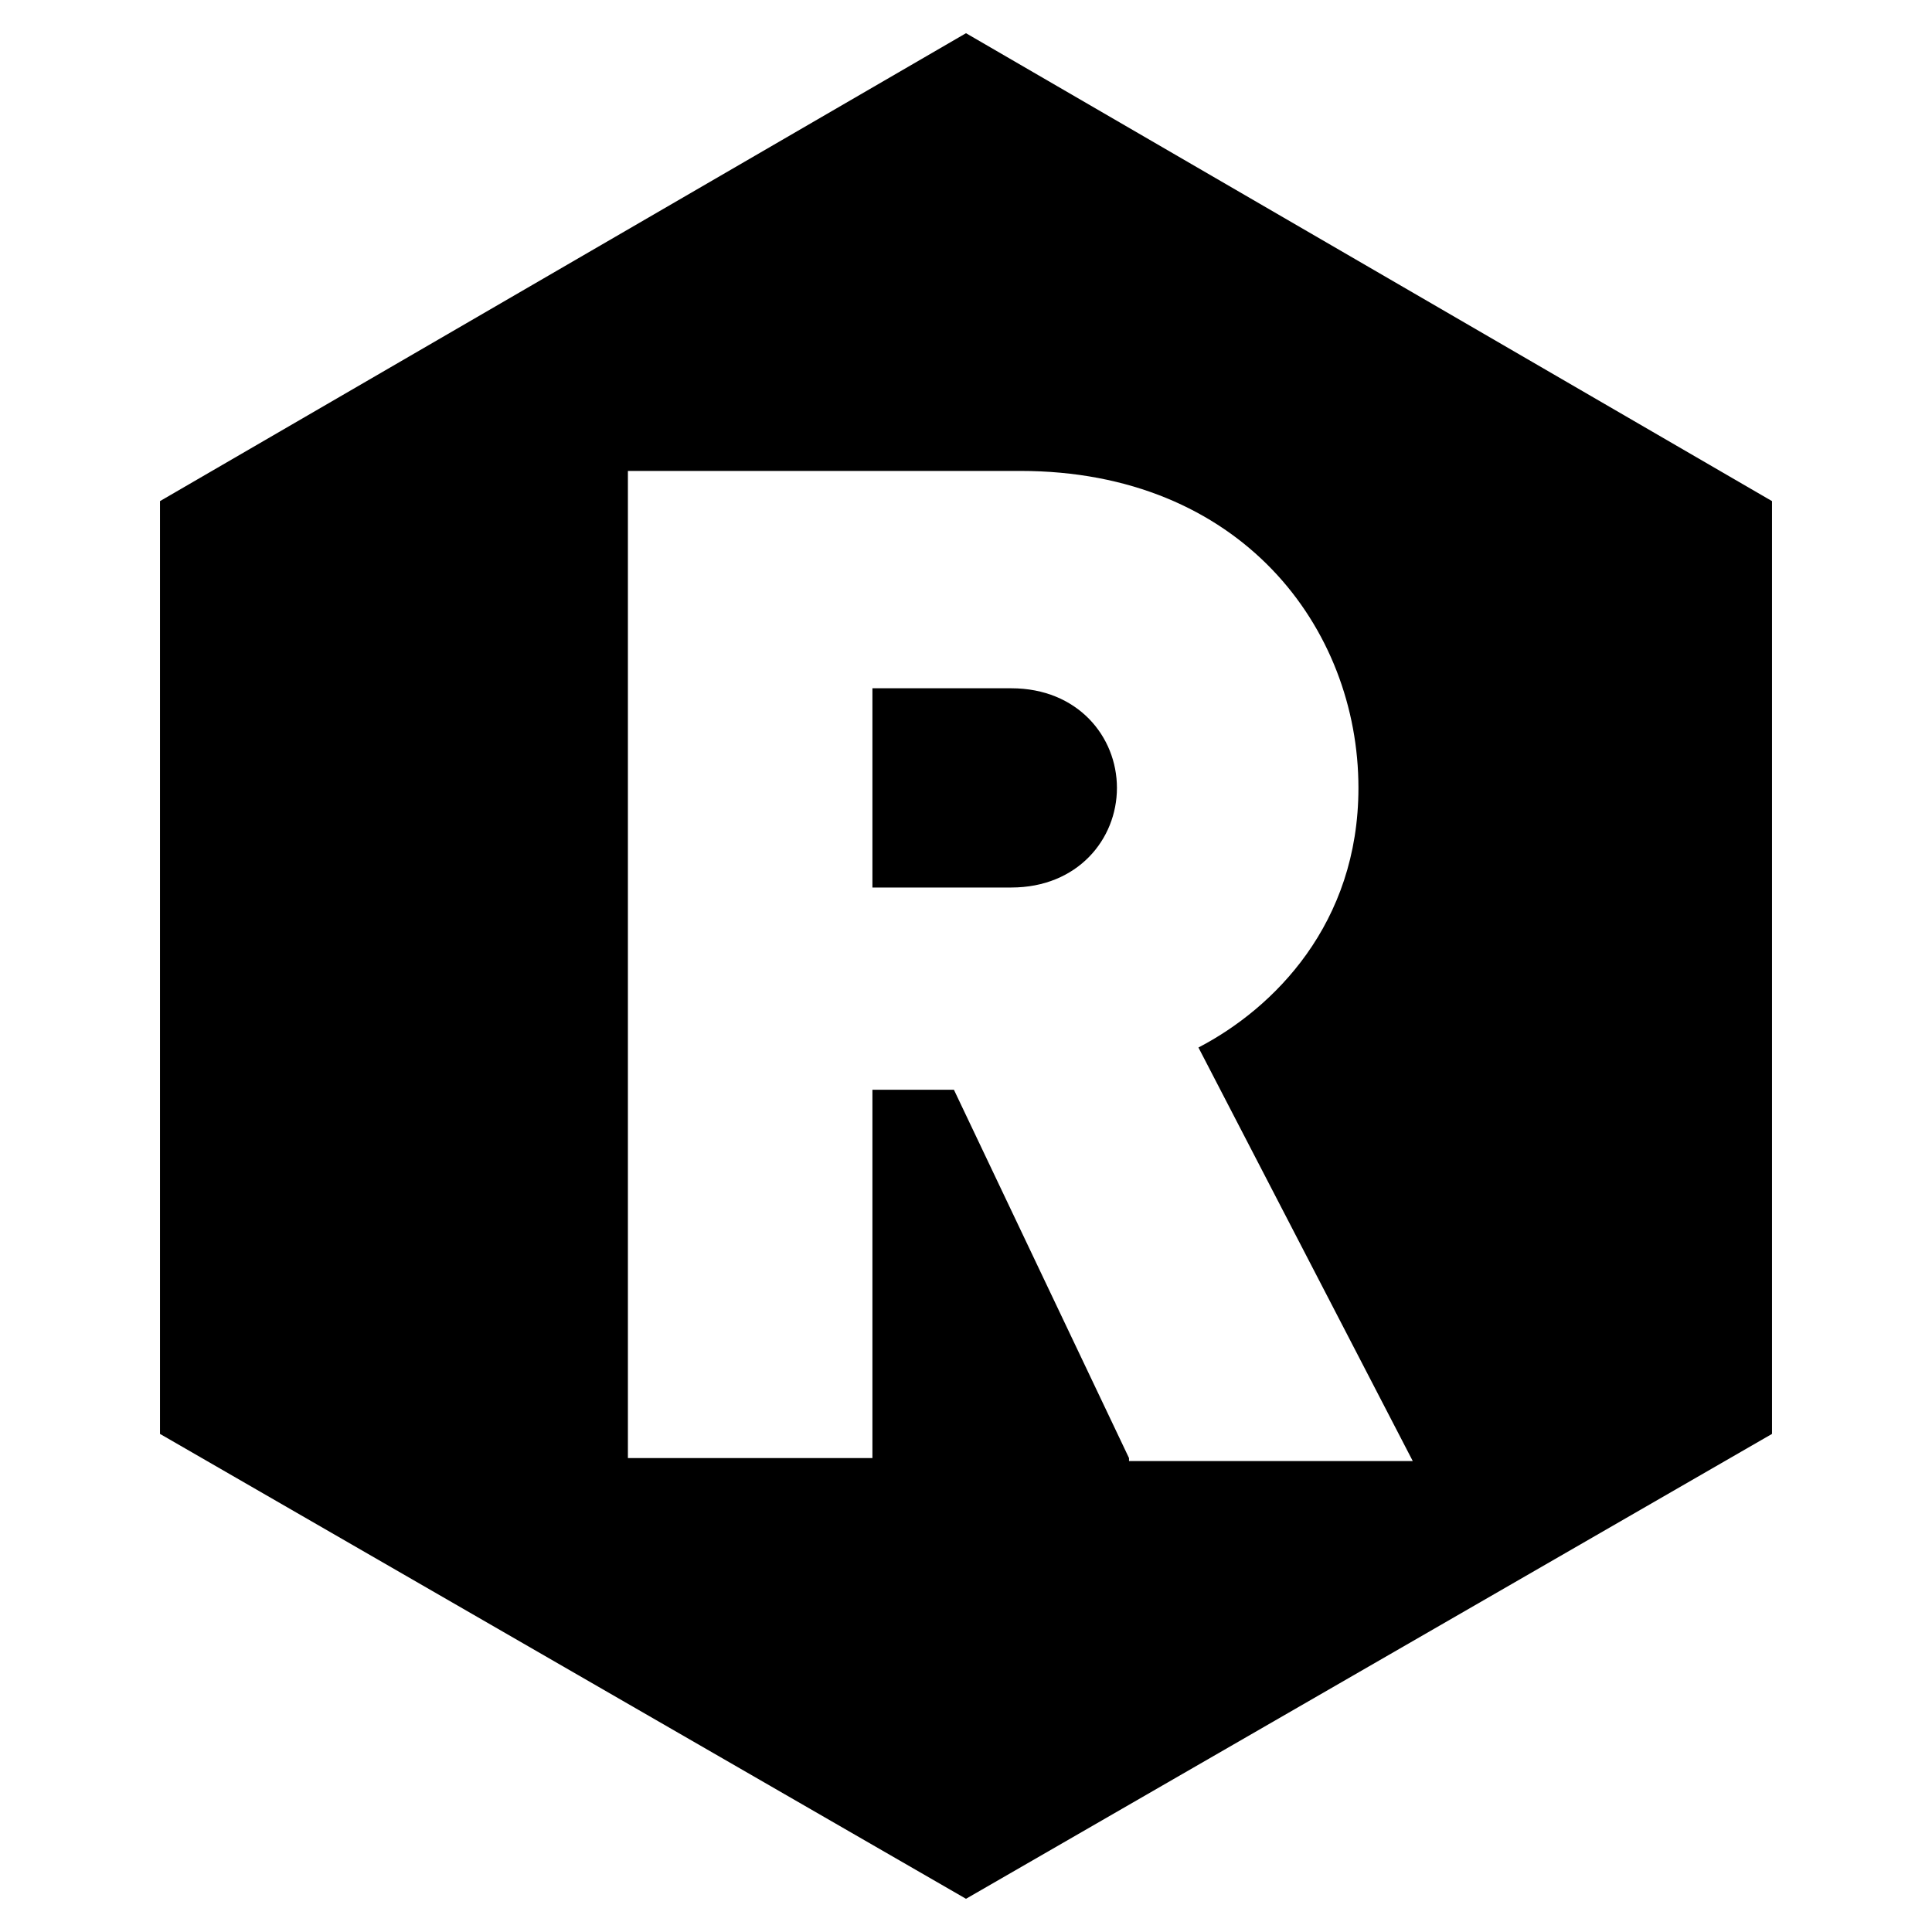 <!-- Generated by IcoMoon.io -->
<svg version="1.1" xmlns="http://www.w3.org/2000/svg" width="1024" height="1024" viewBox="0 0 1024 1024">
<title></title>
<g id="icomoon-ignore">
</g>
<path d="M536 364.8h-73.6v105.6h73.6c35.2 0 56-25.6 56-52.8s-20.8-52.8-56-52.8zM512 17.6l-427.2 248v494.4l427.2 246.4 427.2-246.4v-494.4l-427.2-248zM598.4 772.8l-92.8-195.2h-43.2v195.2h-129.6v-523.2h208c116.8 0 179.2 83.2 179.2 168 0 72-44.8 116.8-84.8 137.6l113.6 219.2h-150.4z"></path>
</svg>
